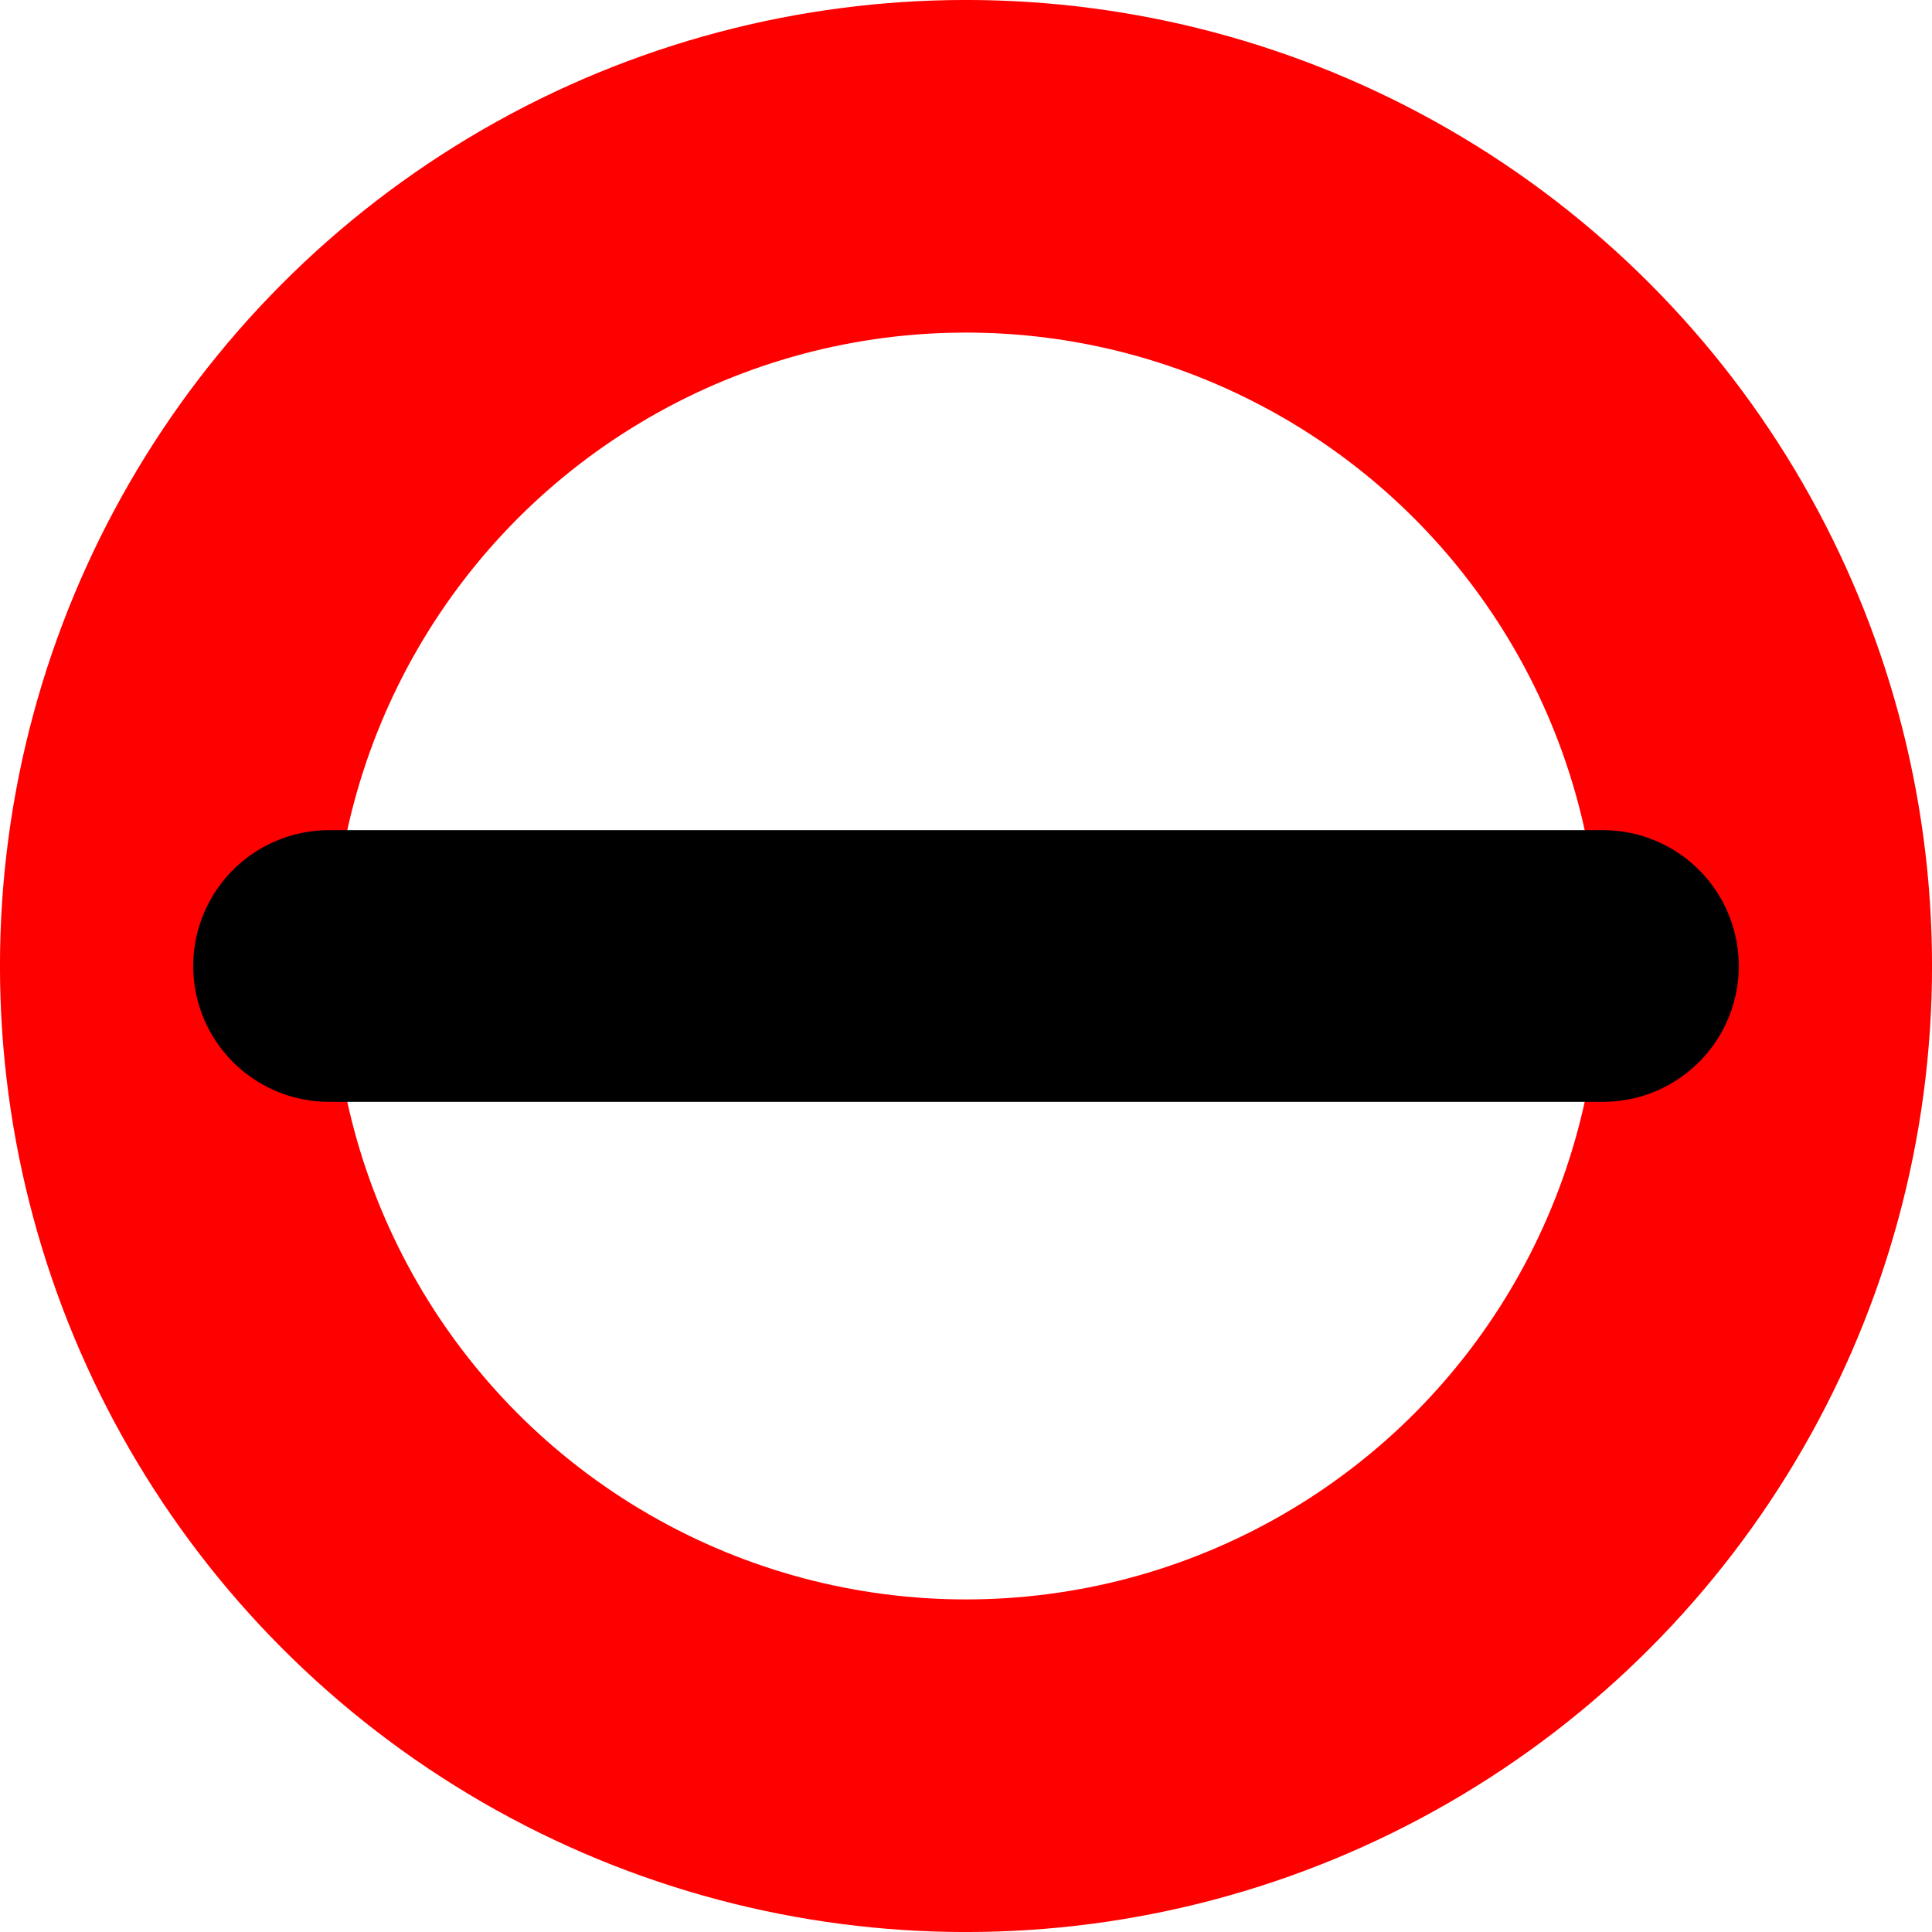 <svg xmlns="http://www.w3.org/2000/svg" width="32" height="32"><circle cx="16" cy="16" r="13.246" style="fill:none;fill-opacity:1;stroke:red;stroke-width:5.509;stroke-dasharray:none"/><path d="M5.45 16h21.1v0H5.45z" style="fill:none;fill-opacity:1;stroke:#000;stroke-width:4.5;stroke-linecap:round;stroke-linejoin:round;stroke-dasharray:none;stroke-opacity:1"/></svg>